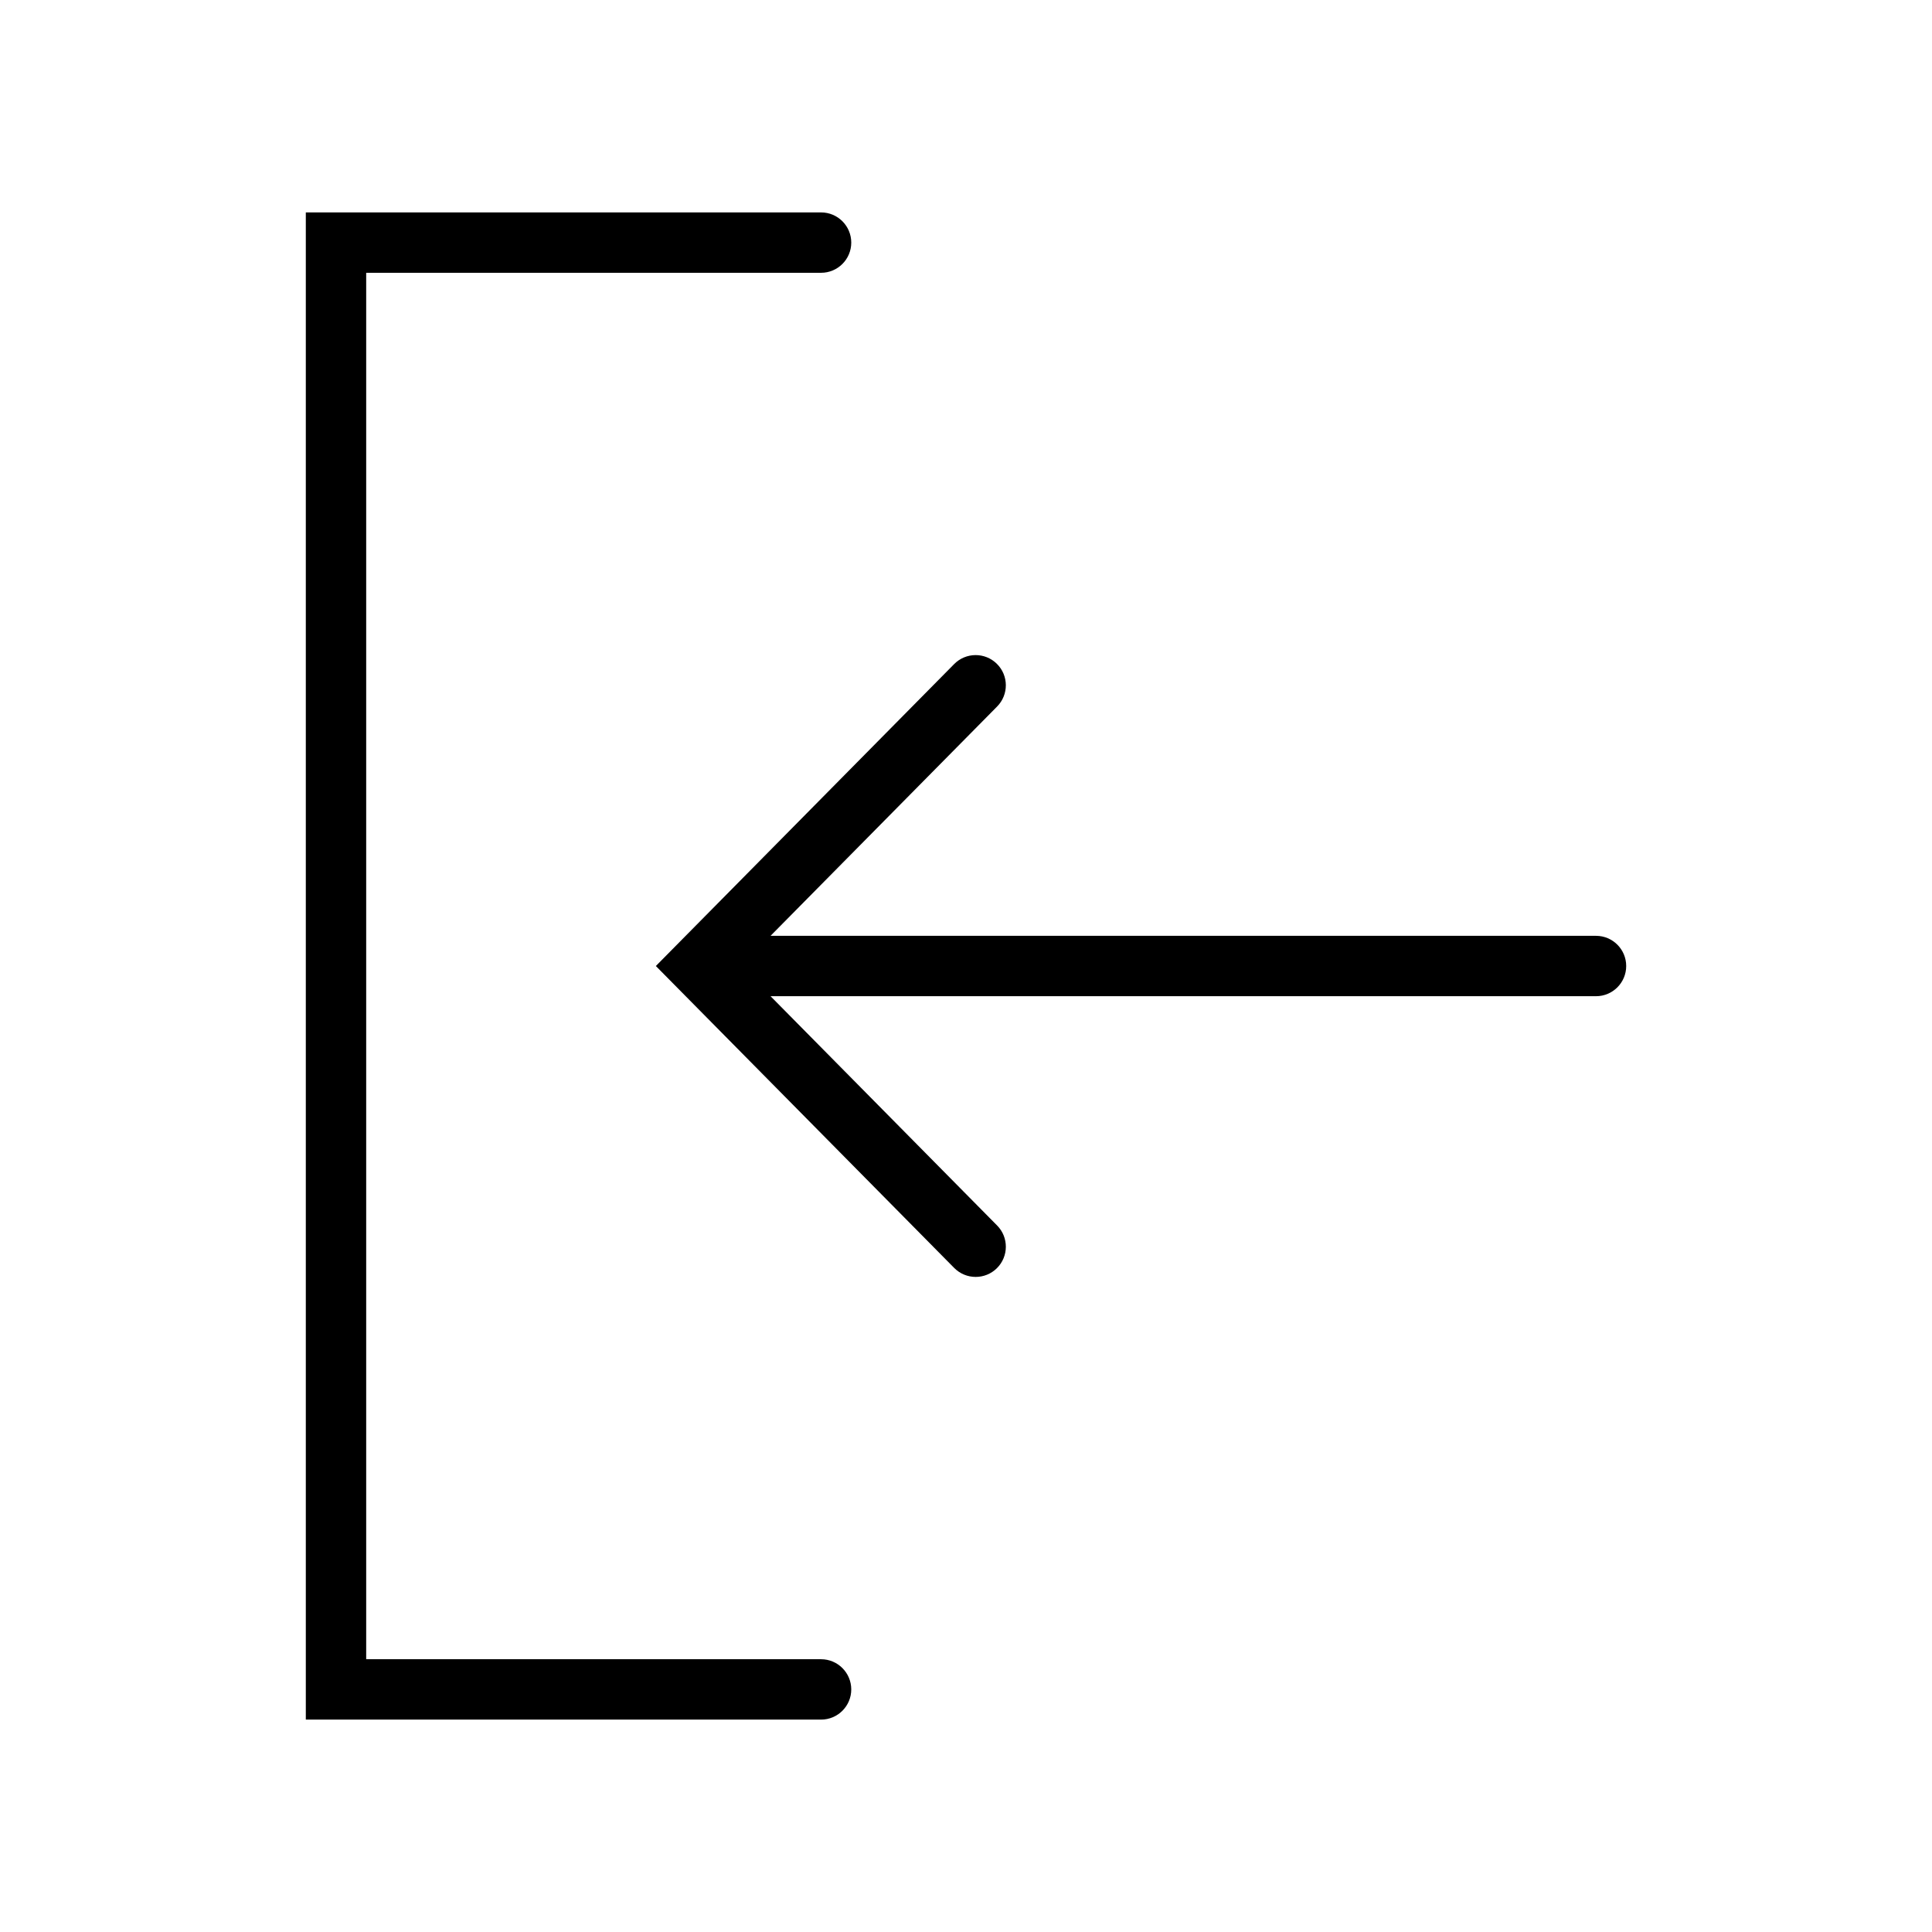 <?xml version="1.0" encoding="utf-8"?>
<!-- Generator: Adobe Illustrator 16.0.3, SVG Export Plug-In . SVG Version: 6.00 Build 0)  -->
<!DOCTYPE svg PUBLIC "-//W3C//DTD SVG 1.1//EN" "http://www.w3.org/Graphics/SVG/1.1/DTD/svg11.dtd">
<svg version="1.1" id="Layer_1" xmlns="http://www.w3.org/2000/svg" xmlns:xlink="http://www.w3.org/1999/xlink" x="0px" y="0px"
	 width="128px" height="128px" viewBox="0 0 128 128" enable-background="new 0 0 128 128" xml:space="preserve">
<g>
	<g>
		<path d="M105.74,62.001H51.051l15.011-15.193c0.776-0.786,0.769-2.053-0.018-2.829c-0.785-0.776-2.051-0.769-2.828,0.017
			L43.452,64.001l19.765,20.003c0.392,0.396,0.907,0.595,1.423,0.595c0.508,0,1.016-0.192,1.405-0.576
			c0.786-0.777,0.794-2.044,0.018-2.829L51.051,66.001h54.689c1.104,0,2-0.896,2-2C107.74,62.897,106.845,62.001,105.74,62.001z
			 M54.397,109.928H24.261V18.073h30.137c1.104,0,2-0.895,2-2c0-1.104-0.896-2-2-2H20.261v99.855h34.137c1.104,0,2-0.895,2-2
			C56.397,110.824,55.502,109.928,54.397,109.928z"/>
	</g>
</g>
</svg>
